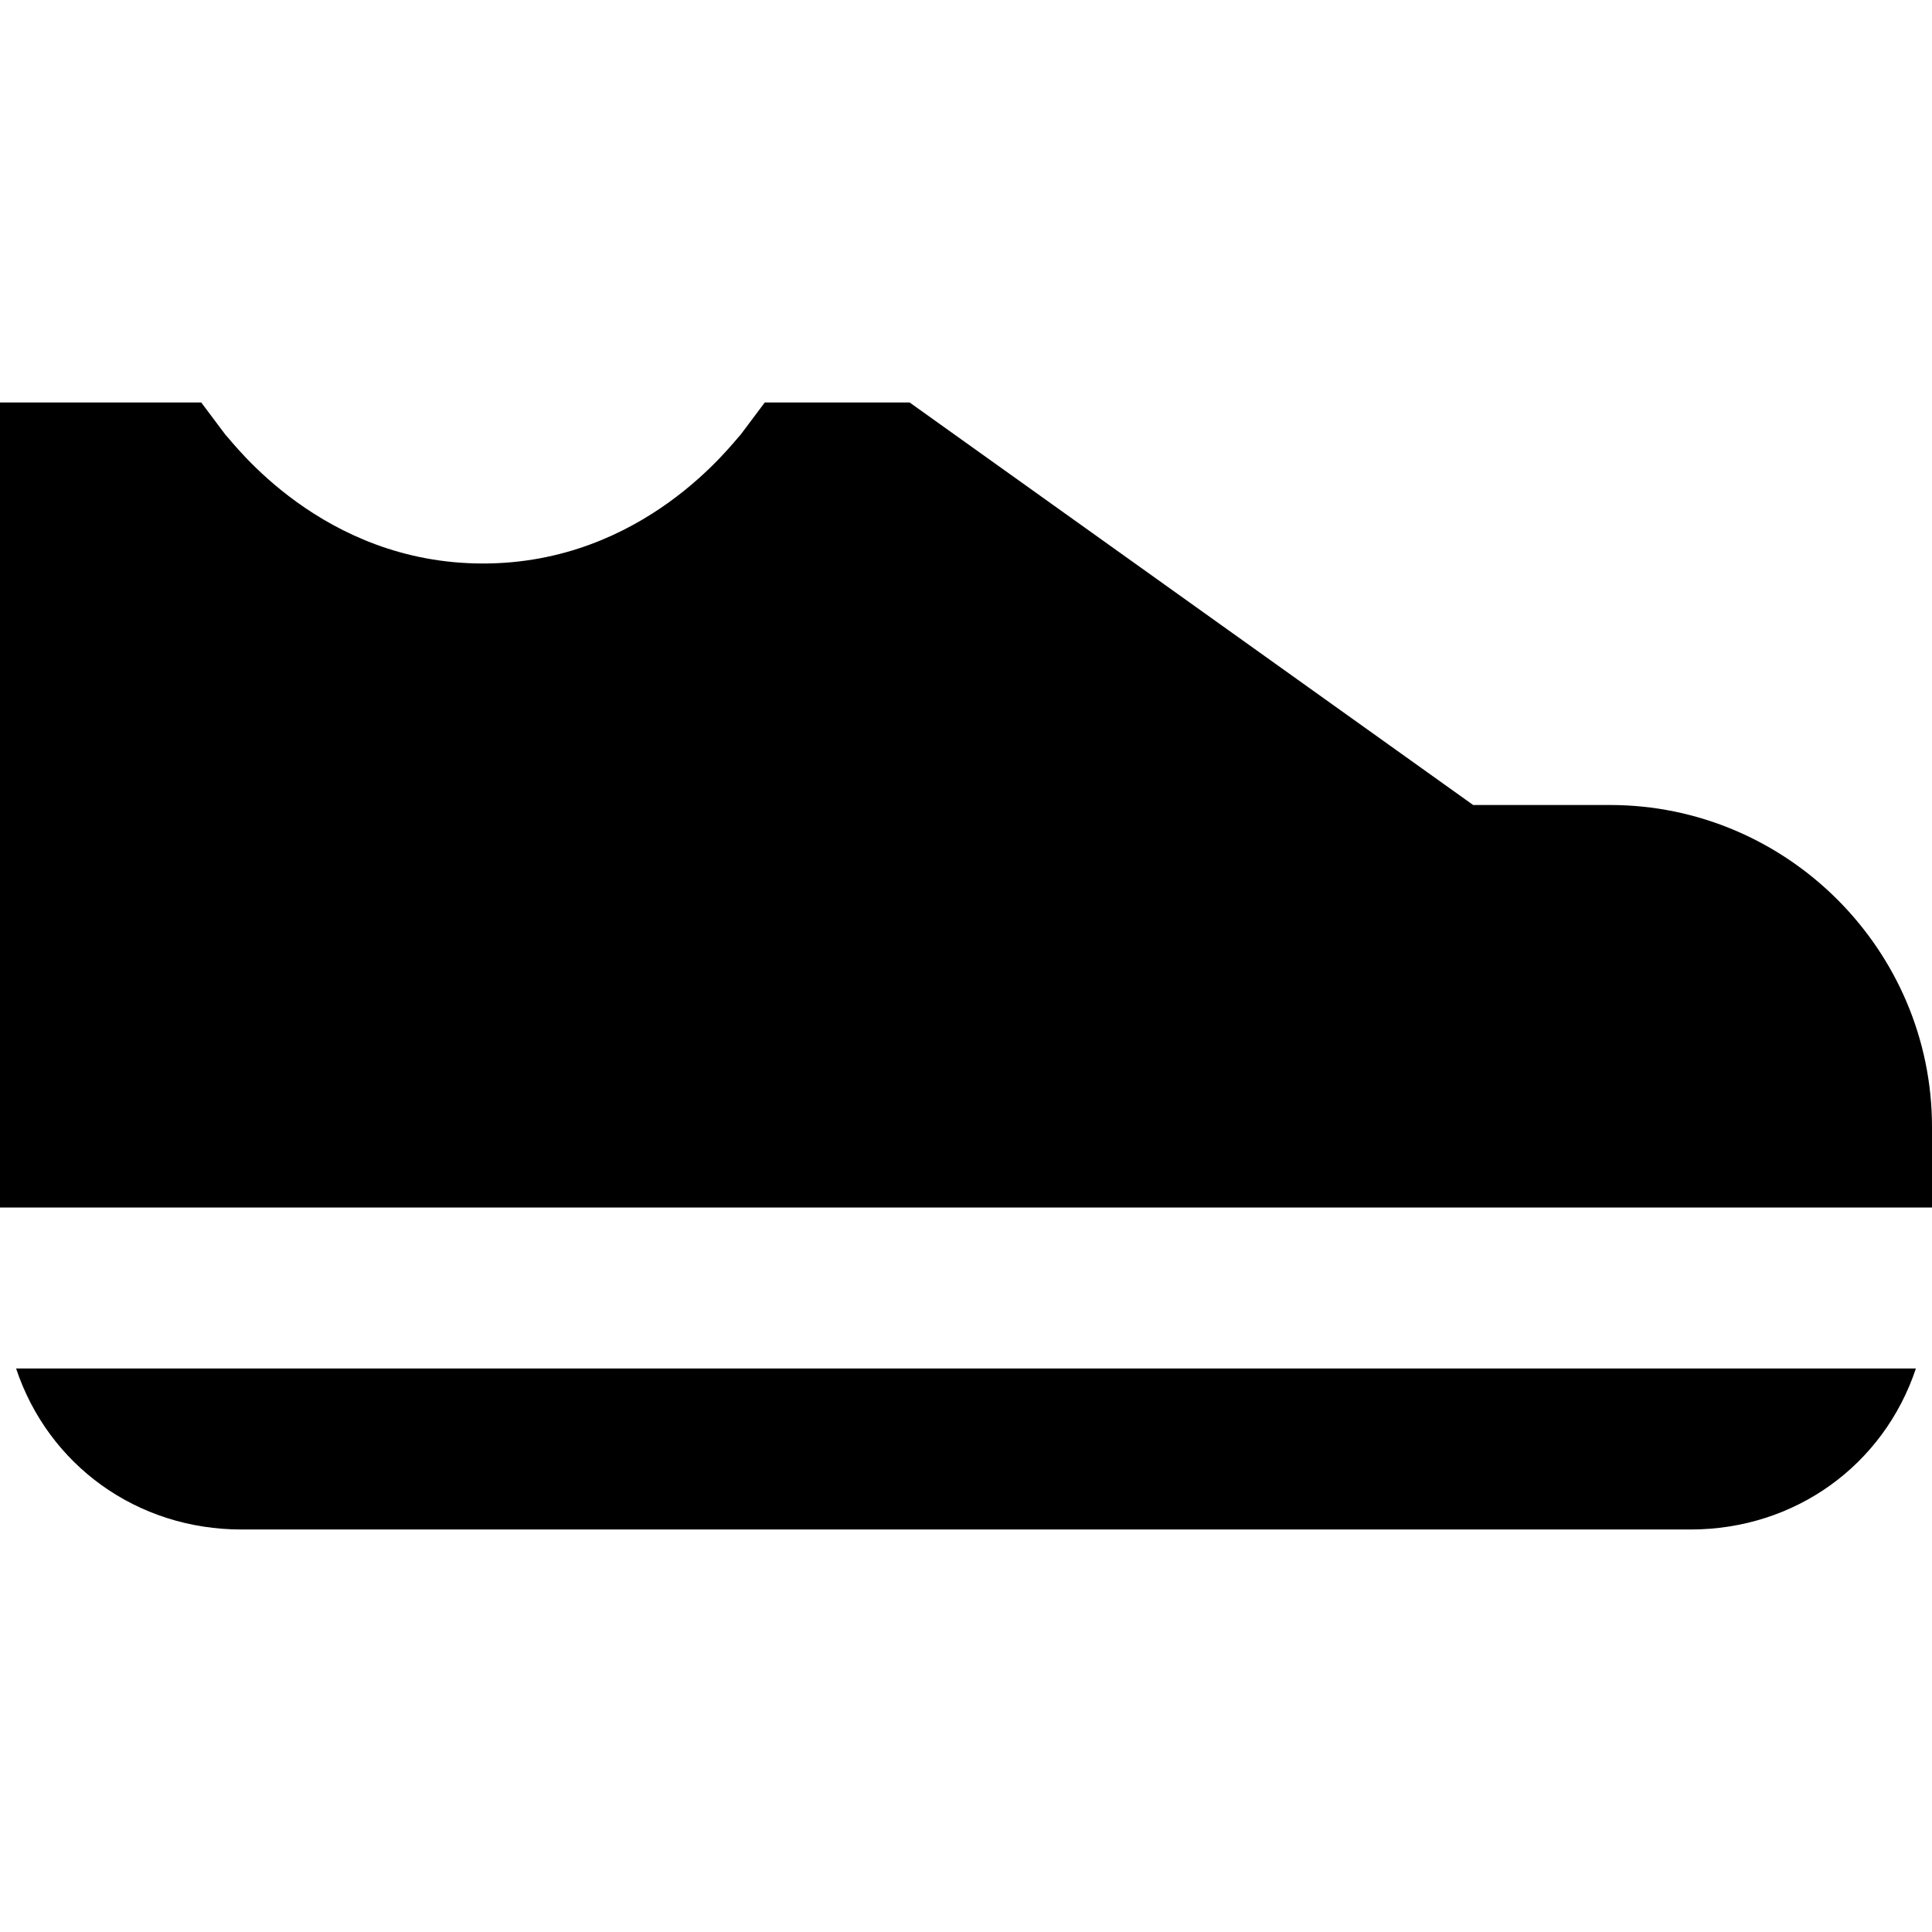 <svg id="nc_icon" xmlns="http://www.w3.org/2000/svg" xml:space="preserve" viewBox="0 0 24 24"><g fill="currentColor" class="nc-icon-wrapper"><path d="M.2 17c.4 1.2 1.5 2 2.8 2h18c1.3 0 2.4-.8 2.8-2H.2z" data-color="color-2"/><path d="M24 15v-1c0-2.2-1.8-4-4-4h-1.7l-7-5H9.5l-.3.4C9.1 5.5 8 7 6 7S2.9 5.5 2.8 5.4L2.5 5H0v10h24z"/></g></svg>
